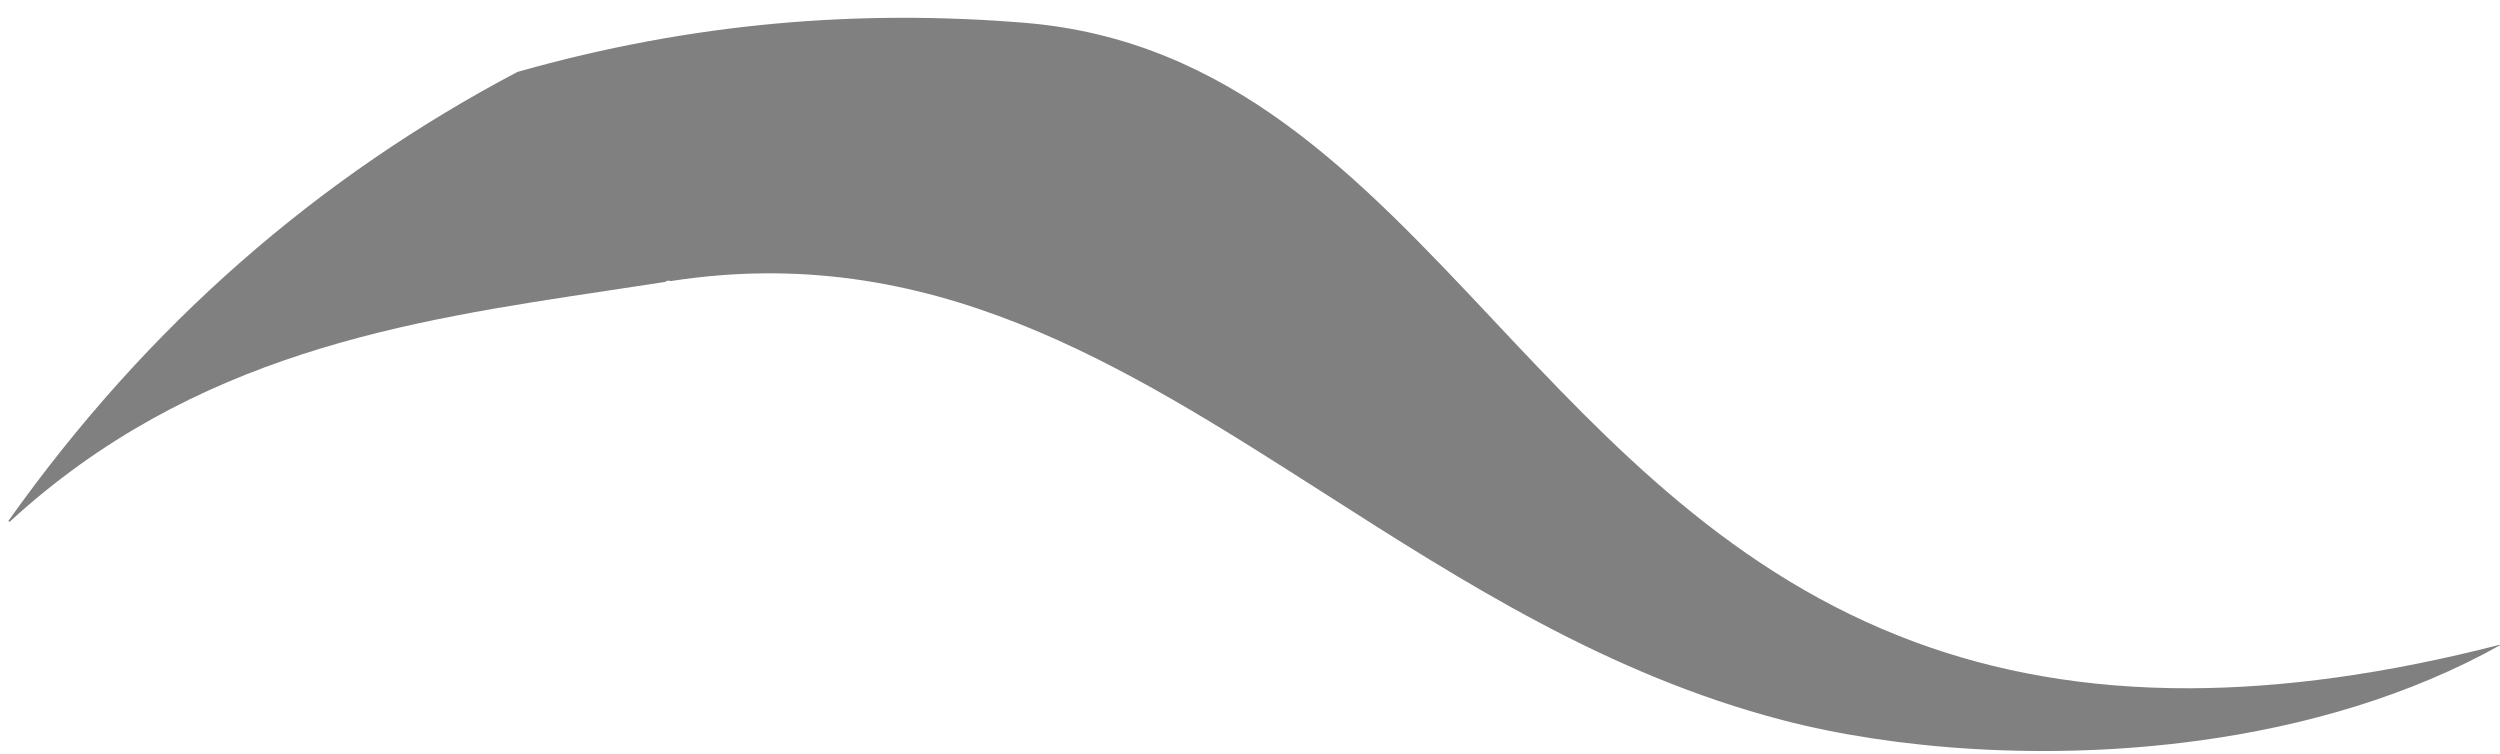 <?xml version="1.0" encoding="UTF-8" standalone="no"?>
<!DOCTYPE svg PUBLIC "-//W3C//DTD SVG 1.1//EN" "http://www.w3.org/Graphics/SVG/1.1/DTD/svg11.dtd">
<svg width="100%" height="100%" viewBox="0 0 199 60" version="1.1" xmlns="http://www.w3.org/2000/svg" xmlns:xlink="http://www.w3.org/1999/xlink" xml:space="preserve" xmlns:serif="http://www.serif.com/" style="fill-rule:evenodd;clip-rule:evenodd;stroke-linejoin:round;stroke-miterlimit:2;">
    <g transform="matrix(1,0,0,1,-299,-372)">
        <g id="path12468" transform="matrix(0.265,0,0,0.265,76.772,99.752)">
            <path d="M841.469,1184.1C896.779,1133.36 960.895,1123.71 1021.04,1114.67C1027.28,1113.74 1033.49,1112.8 1038.38,1112.04C1038.88,1111.56 1039.47,1111.61 1040.07,1111.78C1117.76,1099.73 1175.31,1136.5 1236.44,1175.56C1278.14,1202.21 1321.53,1229.94 1373.92,1243.63C1407.38,1252.38 1453.32,1256.09 1499.27,1249.79C1530.94,1245.45 1562.6,1236.35 1590.12,1220.85C1554.81,1229.97 1523.85,1234.01 1496.38,1234.09C1464.74,1234.18 1437.71,1229.02 1414,1220.28C1359.16,1200.07 1322.35,1160.91 1287.21,1123.54C1246.44,1080.18 1207.95,1039.25 1146.33,1034.2C1121.66,1032.17 1096.68,1032.13 1071.35,1034.46C1046.05,1036.79 1020.29,1041.5 994.001,1048.96C964.432,1064.58 936.617,1083.47 910.82,1106.12C885.585,1128.27 862.262,1154.03 841.095,1183.84C841.221,1183.93 841.347,1184.01 841.469,1184.1Z" style="fill:rgb(128,128,128);"/>
        </g>
    </g>
</svg>
